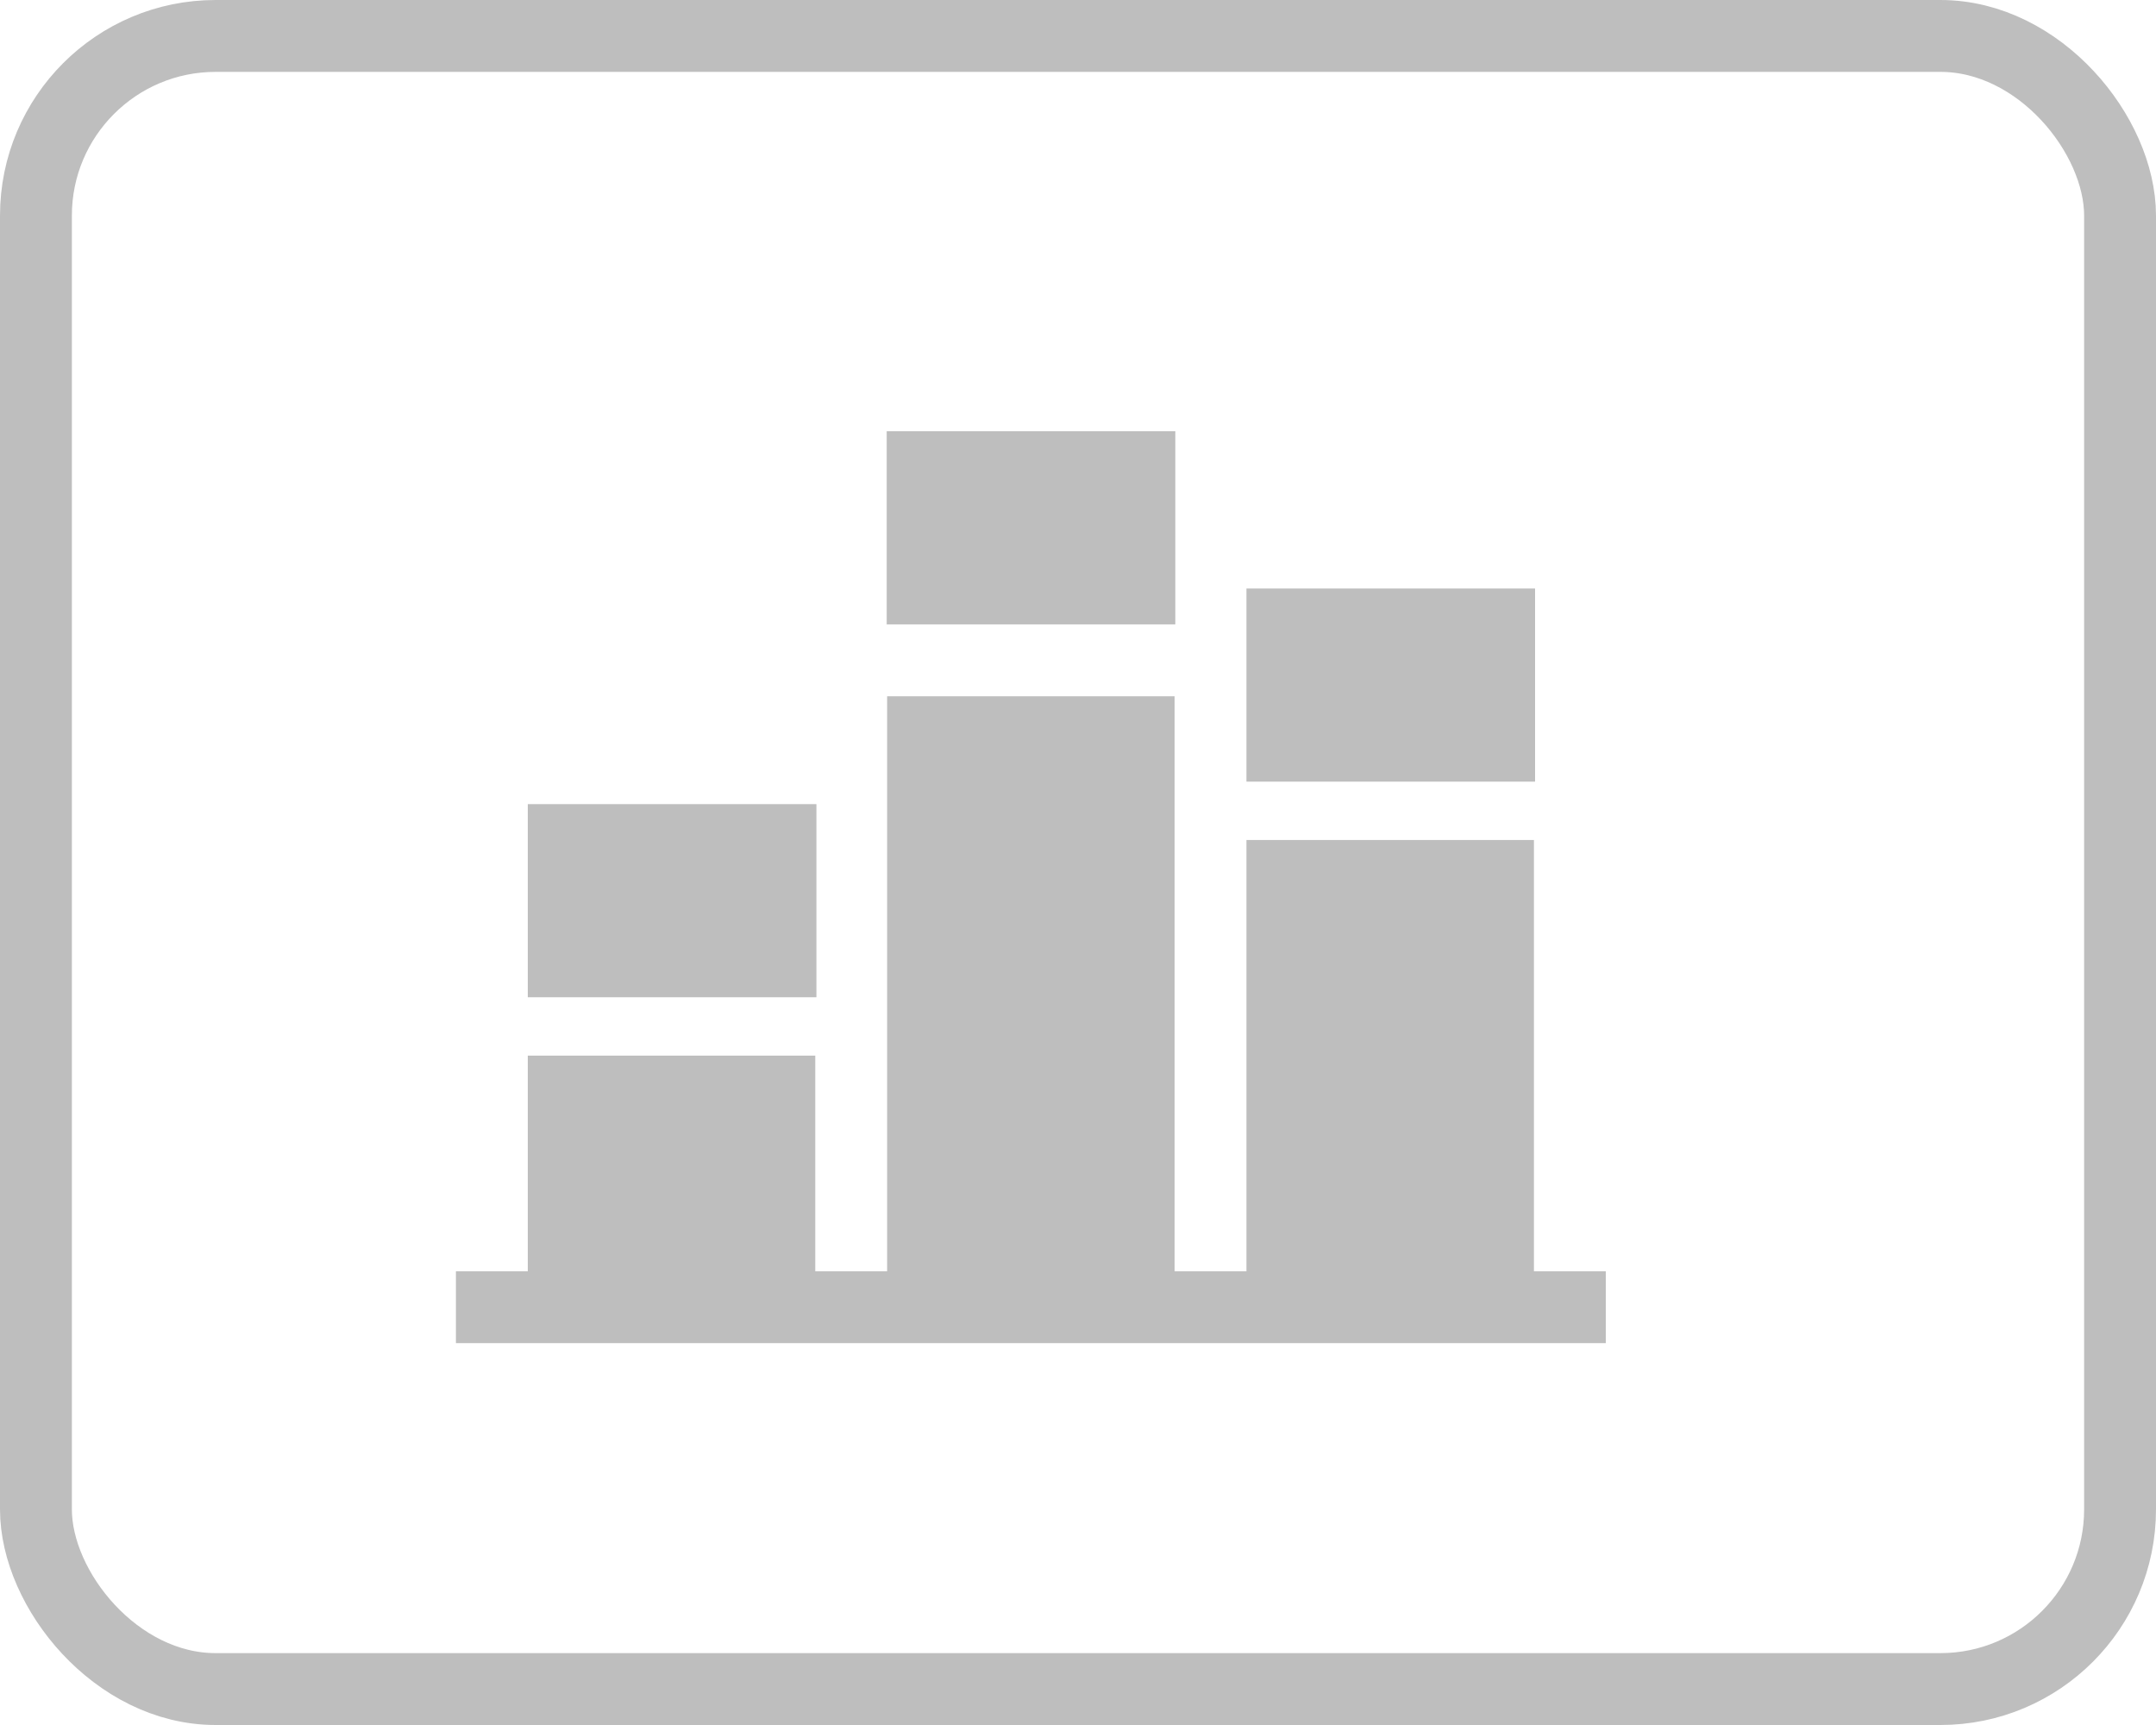 <svg xmlns="http://www.w3.org/2000/svg" width="30" height="24" viewBox="0 0 30 24">
  <g id="Group_3786" data-name="Group 3786" transform="translate(-1117.17 -310)">
    <g id="Rectangle_2253" data-name="Rectangle 2253" transform="translate(1117.17 310)" fill="none" stroke="#bebebe" class="clStroke" stroke-width="1">
      <rect width="30" height="24" rx="3" stroke="none"/>
      <rect x="0.5" y="0.5" width="29" height="23" rx="2.5" fill="none"/>
    </g>
    <g id="Group_3822" data-name="Group 3822" transform="translate(-0.486 -1.313)">
      <path id="_2203540_bar_chart_stat_statistic_icon" data-name="2203540_bar_chart_stat_statistic_icon" d="M15,9H11v6H10V7H6v8H5V12H1v3H0v1H16V15H15Z" transform="translate(1124 314)" fill="#bebebe" class="clFill"/>
      <path id="Path_13084" data-name="Path 13084" d="M1125,326.016h4.016v-2.687H1125" transform="translate(0 -0.828)" fill="#bebebe" class="clFill"/>
      <path id="Path_13085" data-name="Path 13085" d="M1125,326.016h4.016v-2.687H1125" transform="translate(4.994 -6.016)" fill="#bebebe" class="clFill"/>
      <path id="Path_13086" data-name="Path 13086" d="M1125,326.016h4.016v-2.687H1125" transform="translate(10 -3.828)" fill="#bebebe" class="clFill"/>
    </g>
  </g>
</svg>
